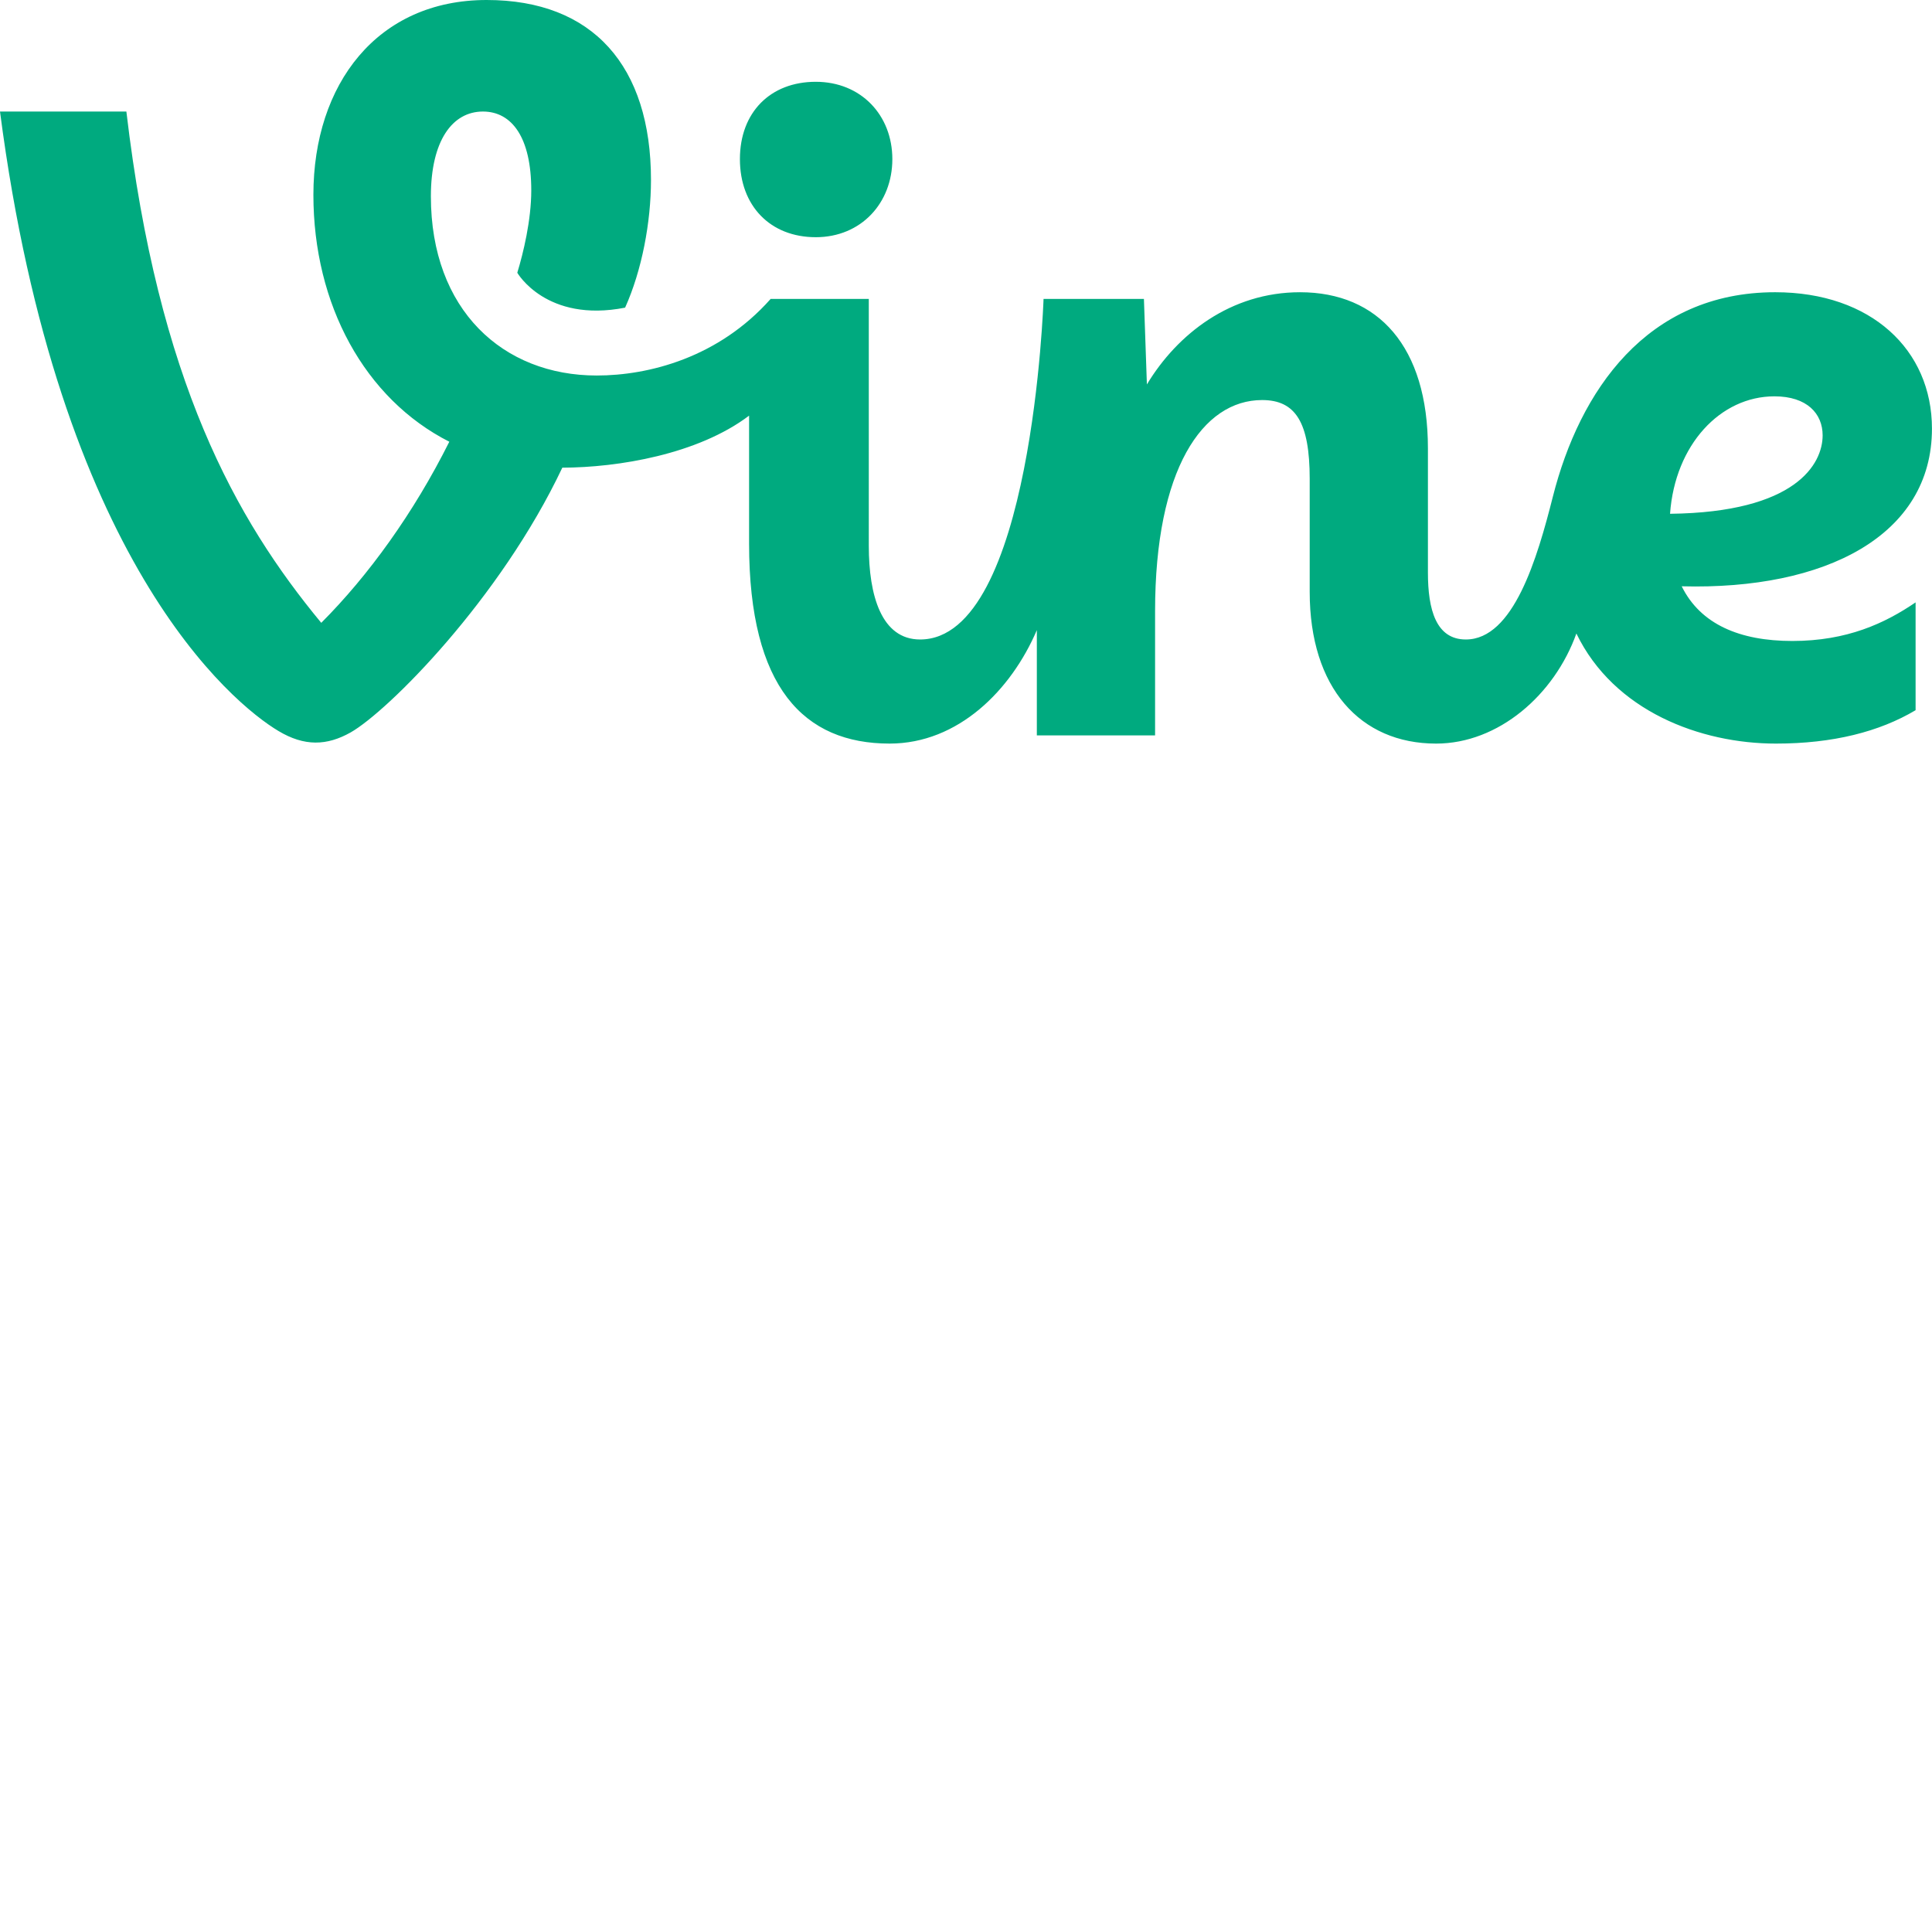 <svg xmlns="http://www.w3.org/2000/svg" version="1.1" viewBox="0 0 512 512" fill="currentColor"><g fill="#00AA7F"><path d="M470.241 105.032c8.674 0 12.777 4.622 12.777 10.337c0 7.573-7.052 20.408-40.44 20.79c1.319-18.323 13.35-31.127 27.663-31.127zm-24.57 50.342c38.086 1.011 66.317-13.459 66.317-41.779c0-20.89-16.124-36.15-41.548-36.15c-34.093 0-51.828 26.208-58.92 54.19c-4.137 16.356-10.443 37.835-23.055 37.835c-7.884 0-10.051-7.882-10.051-17.735v-32.909c0-26.997-13.203-41.38-33.894-41.38c-18.327 0-32.503 11.033-40.58 24.431l-.788-22.66H276.55s-2.948 90.253-32.713 90.253c-10.247 0-13.597-11.639-13.597-24.83V79.218h-26.01c-13.794 15.568-32.302 20.298-46.098 20.298c-24.829 0-43.944-17.342-43.944-47.493c0-14.778 5.715-22.463 13.794-22.463c7.686 0 12.81 6.897 12.81 20.888c0 7.954-2.131 16.673-3.703 21.831c0 0 7.652 13.347 28.572 9.251c4.443-9.863 6.858-22.635 6.858-33.84C172.52 17.538 157.147 0 128.968 0C100 0 83.053 22.268 83.053 51.631c0 29.087 13.599 54.056 36.02 65.432c-9.428 18.862-21.427 35.474-33.937 47.993c-22.7-27.442-43.224-64.053-51.645-135.497H0c15.473 118.988 61.586 156.874 73.777 164.15c6.897 4.138 12.837 3.94 19.143.392c9.9-5.629 39.623-35.35 56.1-70.162c14.785-.039 35.932-3.53 49.495-13.789v33.9c0 38.229 14.583 53.008 37.243 53.008c18.178 0 32.212-14.17 39.015-30.069v27.902h31.334v-32.91c0-37.637 12.598-55.964 28.364-55.964c8.866 0 12.612 5.912 12.612 20.889v29.953c0 25.42 13.398 40.2 33.498 40.2c16.516 0 31.341-12.883 37.176-29.176c9.958 20.59 32.886 29.175 52.88 29.175c15.107 0 27.42-3.135 37.014-8.85v-28.571c-8.117 5.526-18.131 10.227-32.677 10.227c-13.873 0-24.328-4.395-29.304-14.49z"/><path d="M216.185 62.862c12.02 0 20.296-9.065 20.296-20.691c0-11.627-8.277-20.495-20.296-20.495c-12.02 0-20.1 8.08-20.1 20.495c0 12.414 8.08 20.69 20.1 20.69"/></g></svg>
